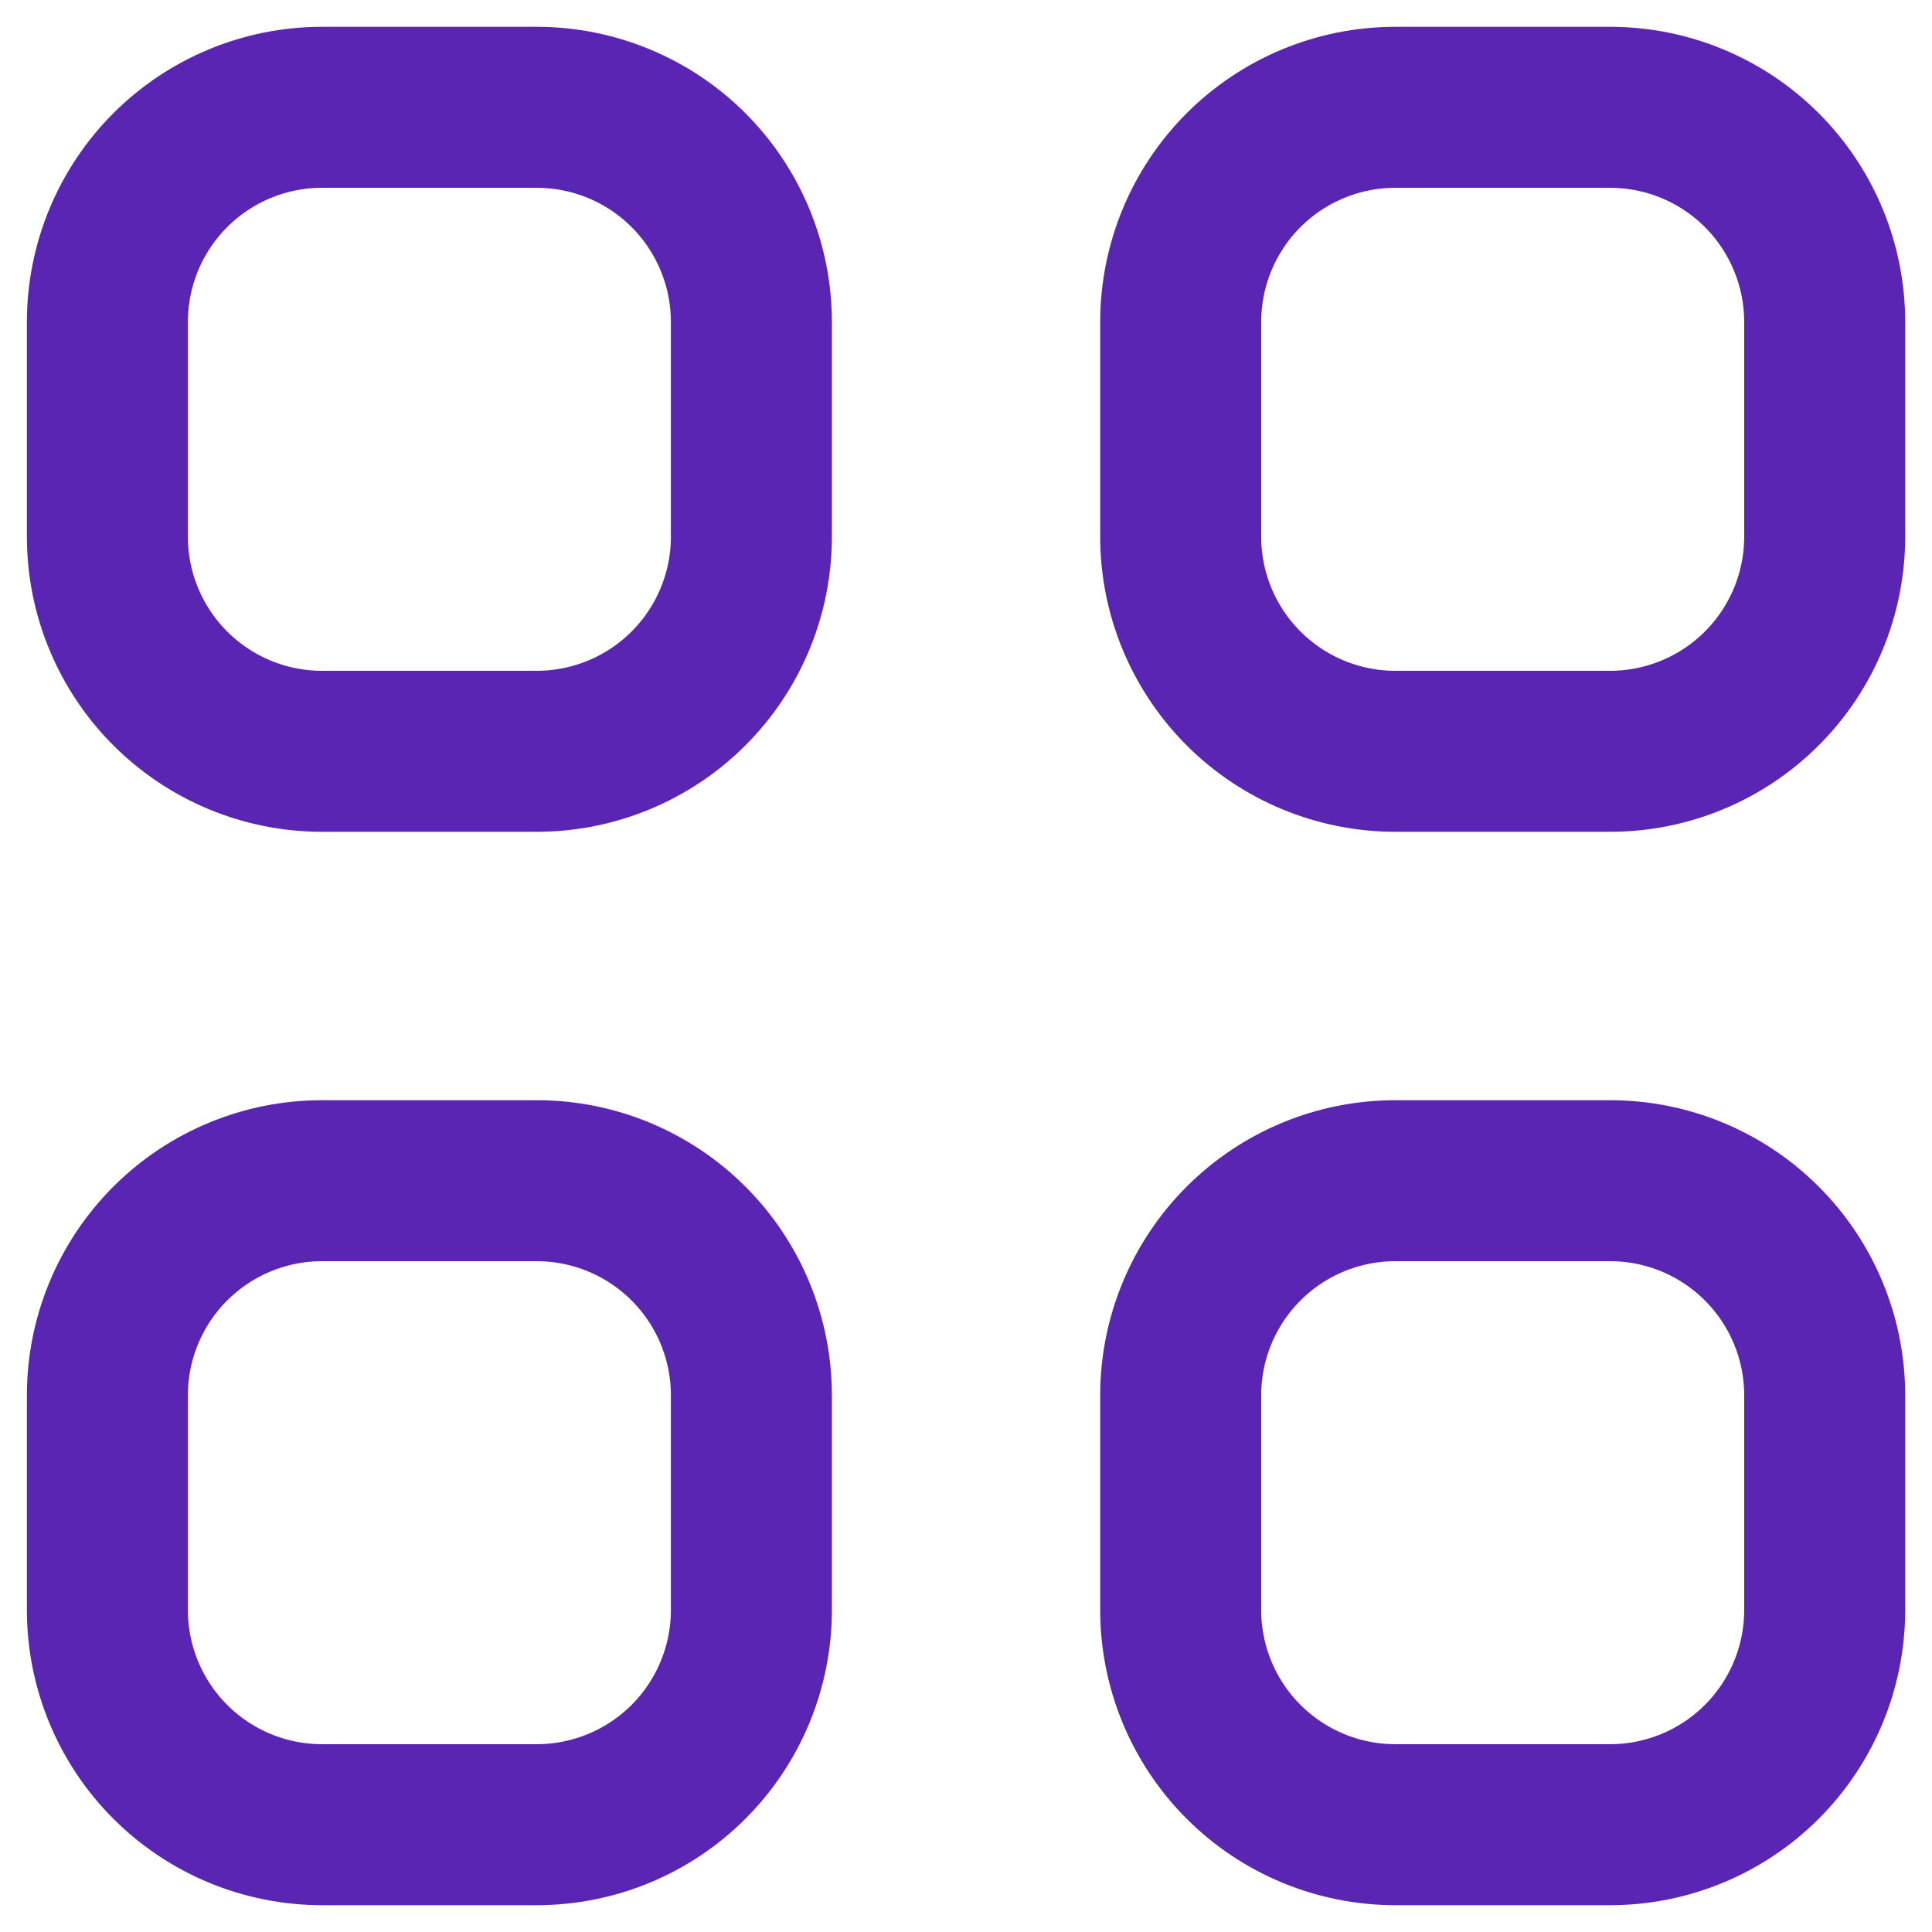 <svg width="24" height="24" viewBox="0 0 24 24" fill="none" xmlns="http://www.w3.org/2000/svg">
<path d="M1.334 4C1.334 3.293 1.615 2.614 2.115 2.114C2.615 1.614 3.293 1.333 4 1.333H6.667C7.374 1.333 8.053 1.614 8.553 2.114C9.053 2.614 9.334 3.293 9.334 4V6.667C9.334 7.374 9.053 8.052 8.553 8.552C8.053 9.052 7.374 9.333 6.667 9.333H4C3.293 9.333 2.615 9.052 2.115 8.552C1.615 8.052 1.334 7.374 1.334 6.667V4ZM14.667 4C14.667 3.293 14.948 2.614 15.448 2.114C15.948 1.614 16.626 1.333 17.334 1.333H20C20.708 1.333 21.386 1.614 21.886 2.114C22.386 2.614 22.667 3.293 22.667 4V6.667C22.667 7.374 22.386 8.052 21.886 8.552C21.386 9.052 20.708 9.333 20 9.333H17.334C16.626 9.333 15.948 9.052 15.448 8.552C14.948 8.052 14.667 7.374 14.667 6.667V4ZM1.334 17.333C1.334 16.626 1.615 15.948 2.115 15.448C2.615 14.948 3.293 14.667 4 14.667H6.667C7.374 14.667 8.053 14.948 8.553 15.448C9.053 15.948 9.334 16.626 9.334 17.333V20C9.334 20.707 9.053 21.386 8.553 21.886C8.053 22.386 7.374 22.667 6.667 22.667H4C3.293 22.667 2.615 22.386 2.115 21.886C1.615 21.386 1.334 20.707 1.334 20V17.333ZM14.667 17.333C14.667 16.626 14.948 15.948 15.448 15.448C15.948 14.948 16.626 14.667 17.334 14.667H20C20.708 14.667 21.386 14.948 21.886 15.448C22.386 15.948 22.667 16.626 22.667 17.333V20C22.667 20.707 22.386 21.386 21.886 21.886C21.386 22.386 20.708 22.667 20 22.667H17.334C16.626 22.667 15.948 22.386 15.448 21.886C14.948 21.386 14.667 20.707 14.667 20V17.333Z" stroke="#5B25B4" stroke-width="2" stroke-linecap="round" stroke-linejoin="round"/>
</svg>
